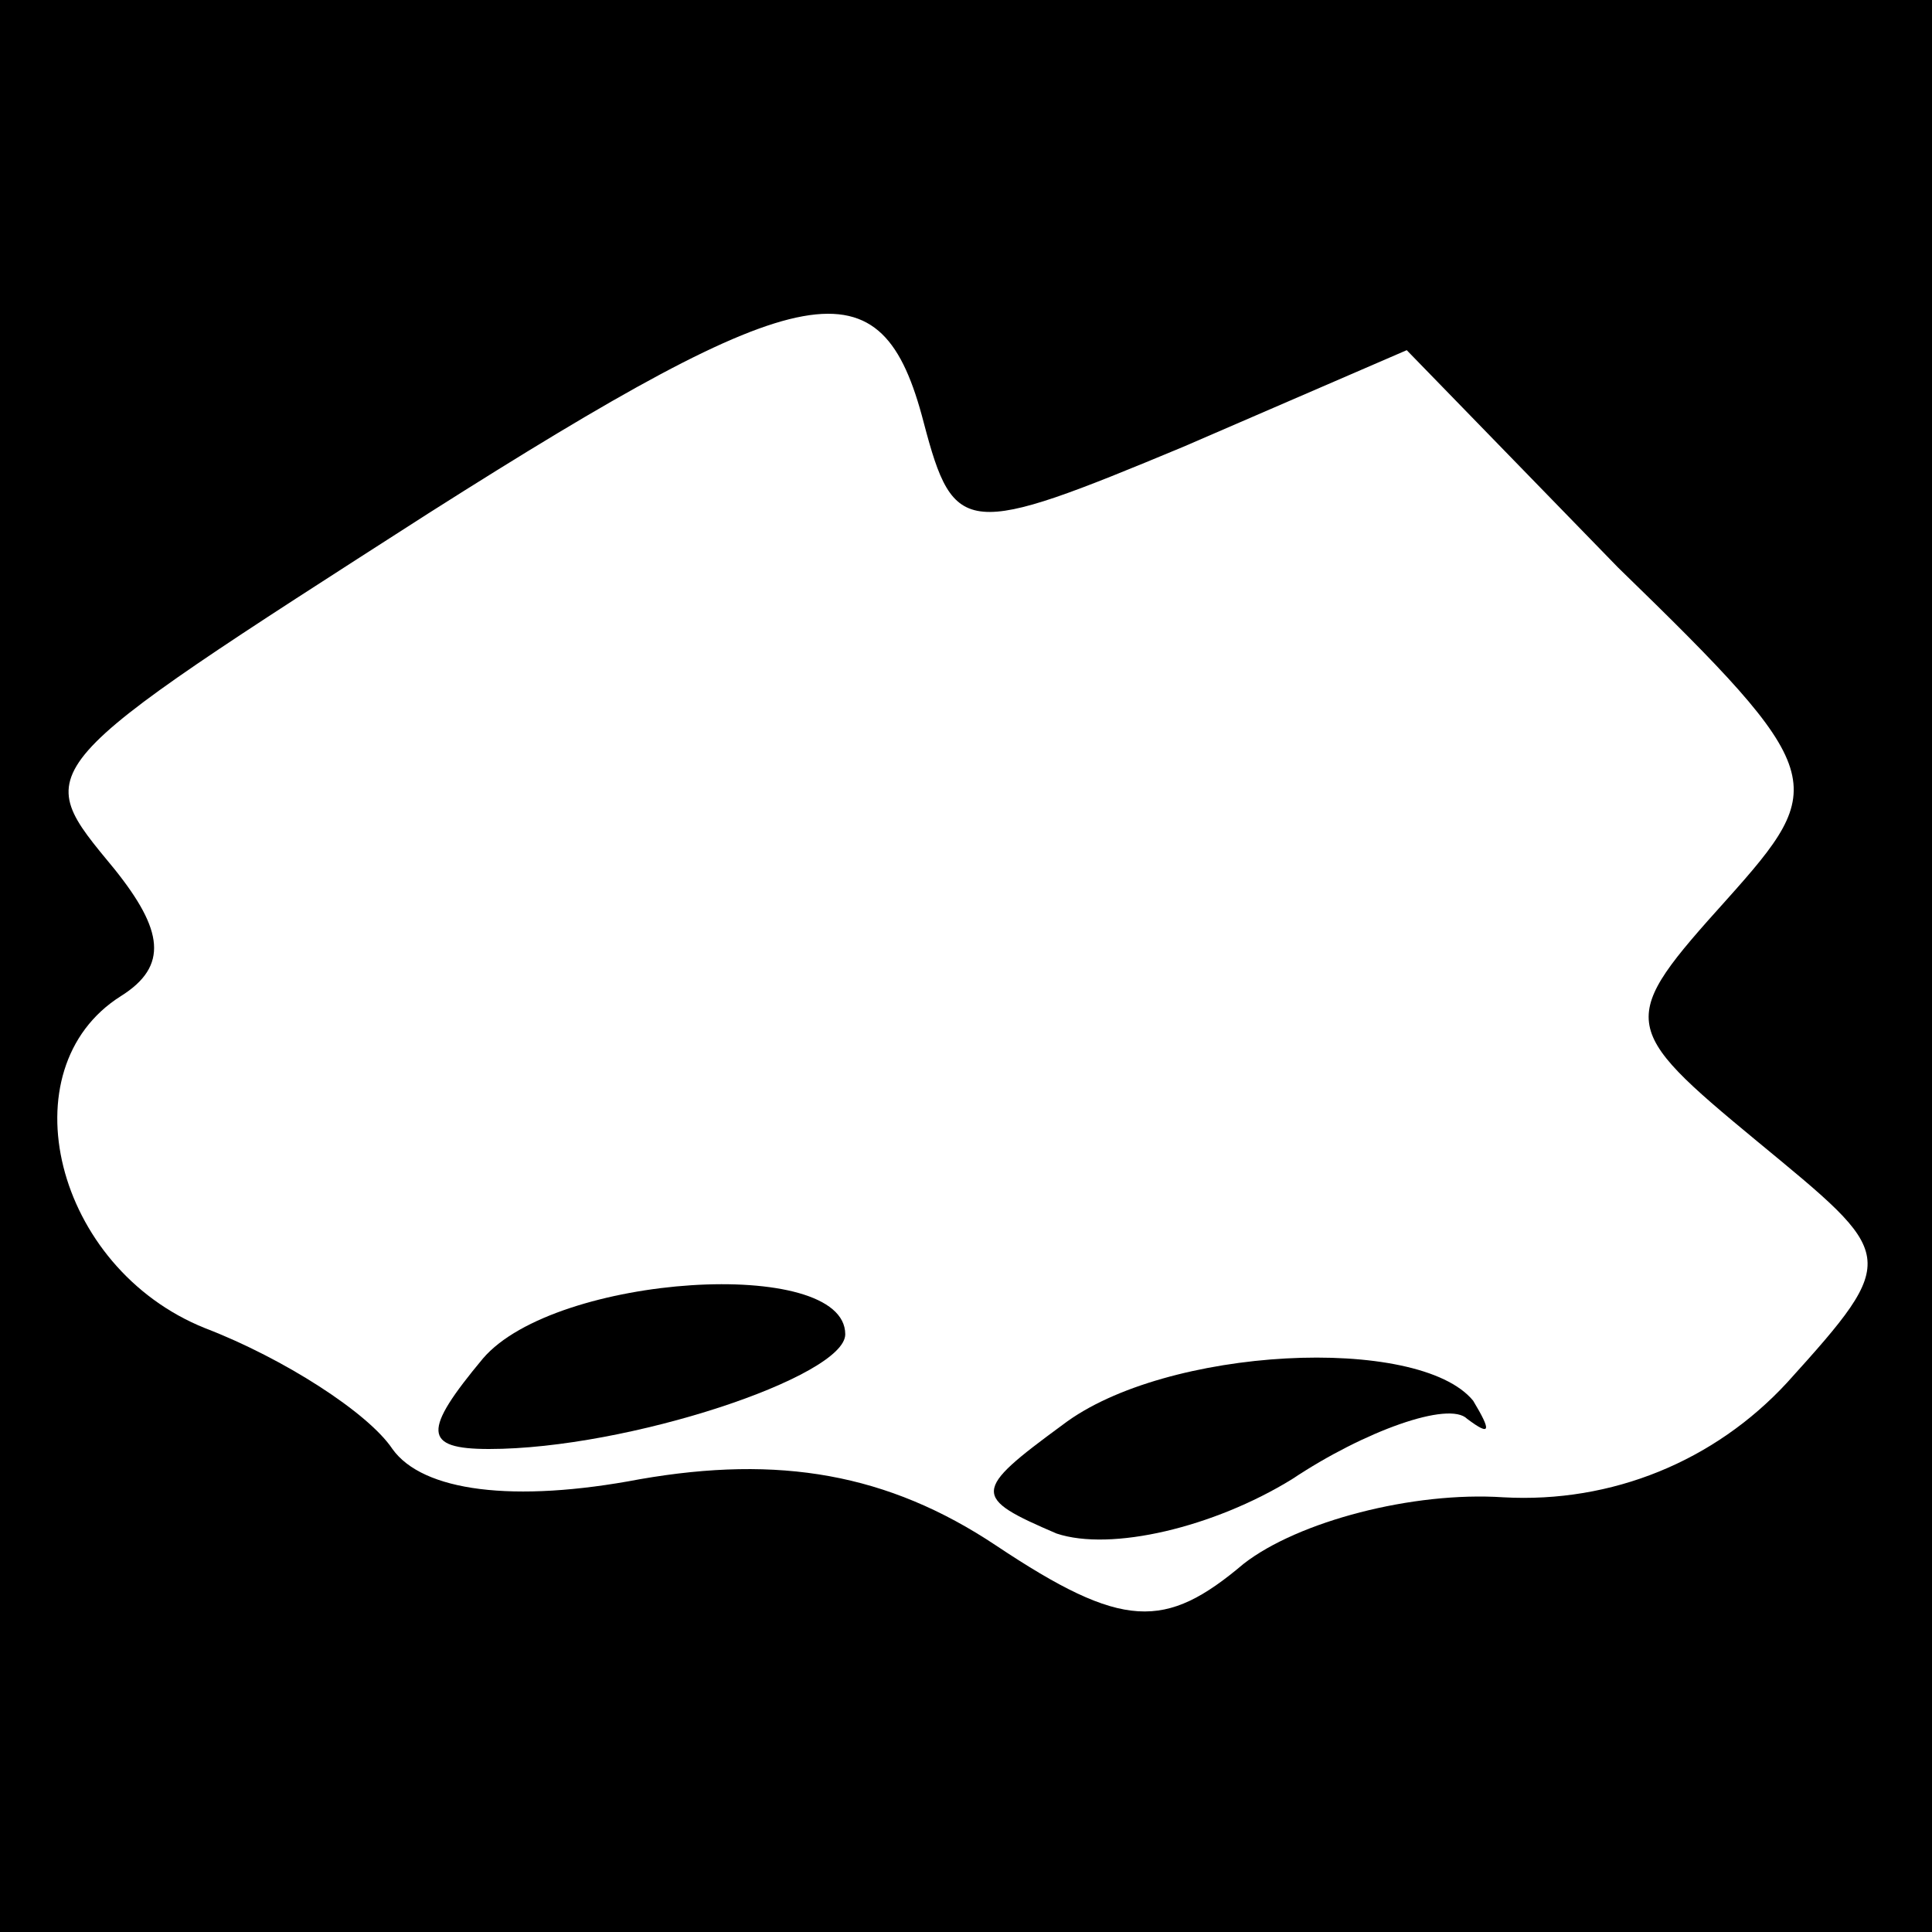 <?xml version="1.0" standalone="no"?>
<!DOCTYPE svg PUBLIC "-//W3C//DTD SVG 20010904//EN"
 "http://www.w3.org/TR/2001/REC-SVG-20010904/DTD/svg10.dtd">
<svg version="1.0" xmlns="http://www.w3.org/2000/svg"
 width="32pt" height="32pt" viewBox="0 0 32 32"
 preserveAspectRatio="xMidYMid meet">
<rect x="0" y="0" width="32" height="32" fill="#808080" stroke="none"/>
<g transform="translate(0,32) scale(0.1,-0.1)"
fill="#000000" stroke="none">
<path fill="#000000" stroke="none" d="M0 160 l0 -160 160 0 160 0 0 160 0
160 -160 0 -160 0 0 -160z"/>
<path fill="#ffffff" stroke="none" d="M153 250 c5 -19 7 -19 43 -4 l37 16 35
-36 c35 -34 35 -36 18 -55 -18 -20 -18 -21 5 -40 23 -19 24 -19 5 -40 -12 -13
-29 -20 -47 -19 -15 1 -34 -4 -43 -11 -13 -11 -20 -11 -41 3 -18 12 -36 15
-59 11 -21 -4 -36 -2 -41 5 -4 6 -18 15 -31 20 -25 10 -33 43 -14 55 8 5 7 11
-1 21 -14 17 -15 16 52 59 63 40 75 42 82 15z"/>
<path fill="#000000" stroke="none" d="M80 95 c-10 -12 -10 -15 1 -15 23 0 59
12 59 19 0 13 -48 10 -60 -4z"/>
<path fill="#000000" stroke="none" d="M176 84 c-15 -11 -15 -12 -1 -18 9 -3
26 1 39 9 12 8 26 13 29 10 4 -3 4 -2 1 3 -9 11 -51 9 -68 -4z"/>
</g>
</svg>
